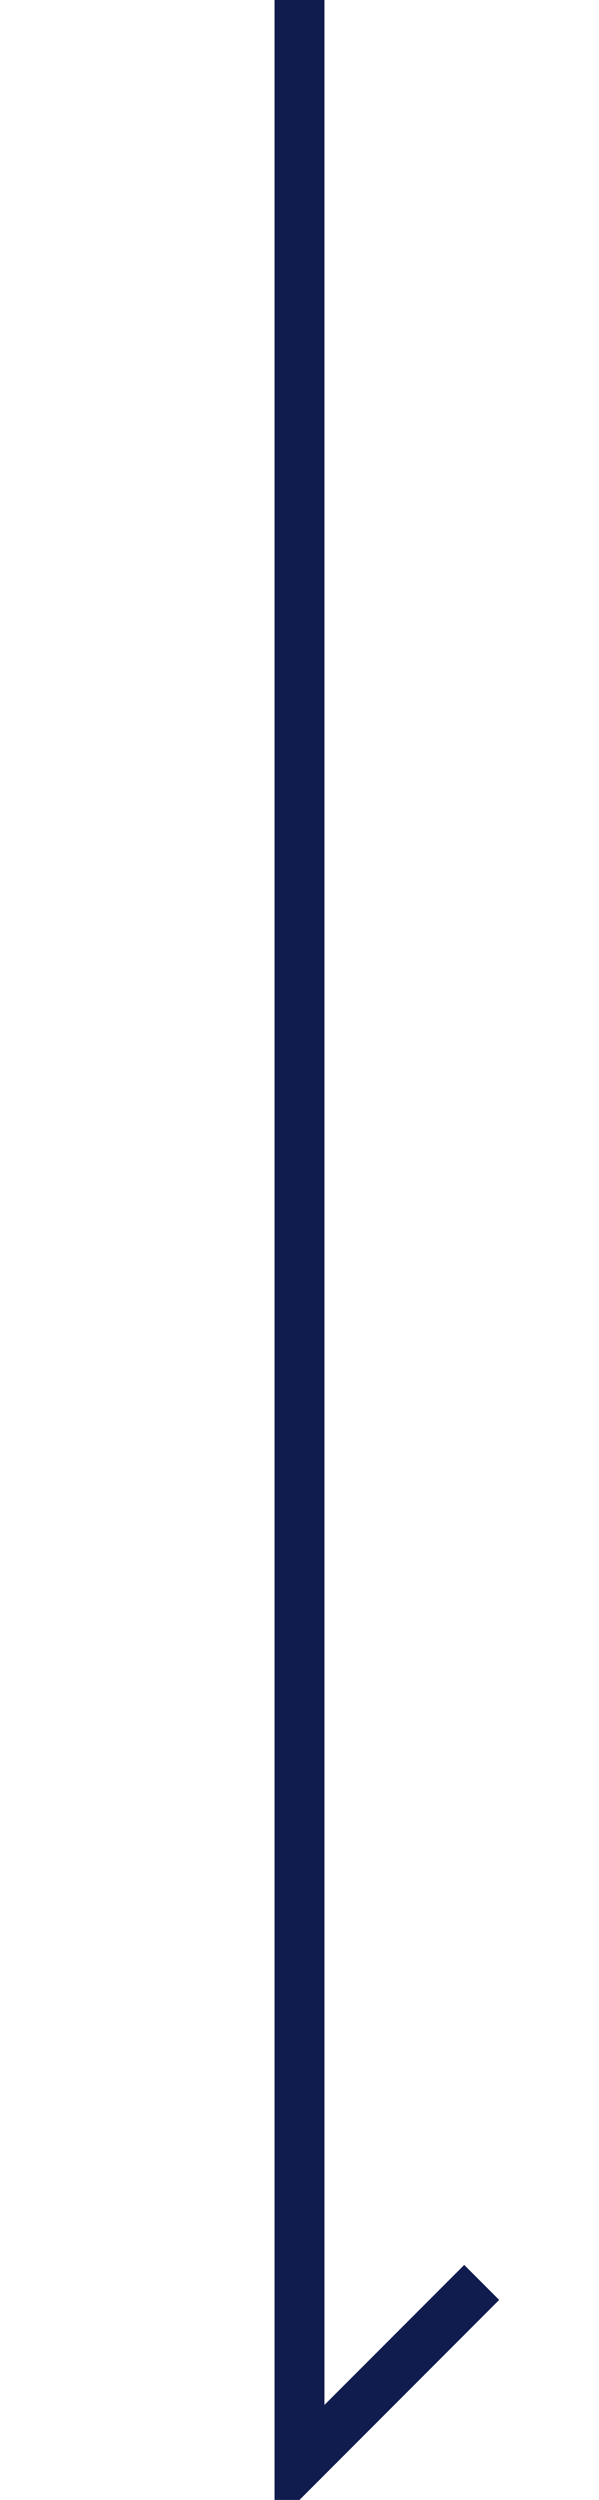 <?xml version="1.0" encoding="utf-8"?>
<!-- Generator: Adobe Illustrator 23.1.1, SVG Export Plug-In . SVG Version: 6.00 Build 0)  -->
<svg version="1.1" id="圖層_1" xmlns="http://www.w3.org/2000/svg" xmlns:xlink="http://www.w3.org/1999/xlink" x="0px" y="0px"
	 viewBox="0 0 24 100" style="enable-background:new 0 0 24 100;" xml:space="preserve">
<style type="text/css">
	.st0{fill:#111C4E;enable-background:new    ;}
</style>
<g id="bacjground">
	<path class="st0" d="M20,92l-1.4-1.4L13,96.2V0h-2v100h1L20,92z"/>
</g>
<g id="cover">
</g>
</svg>
